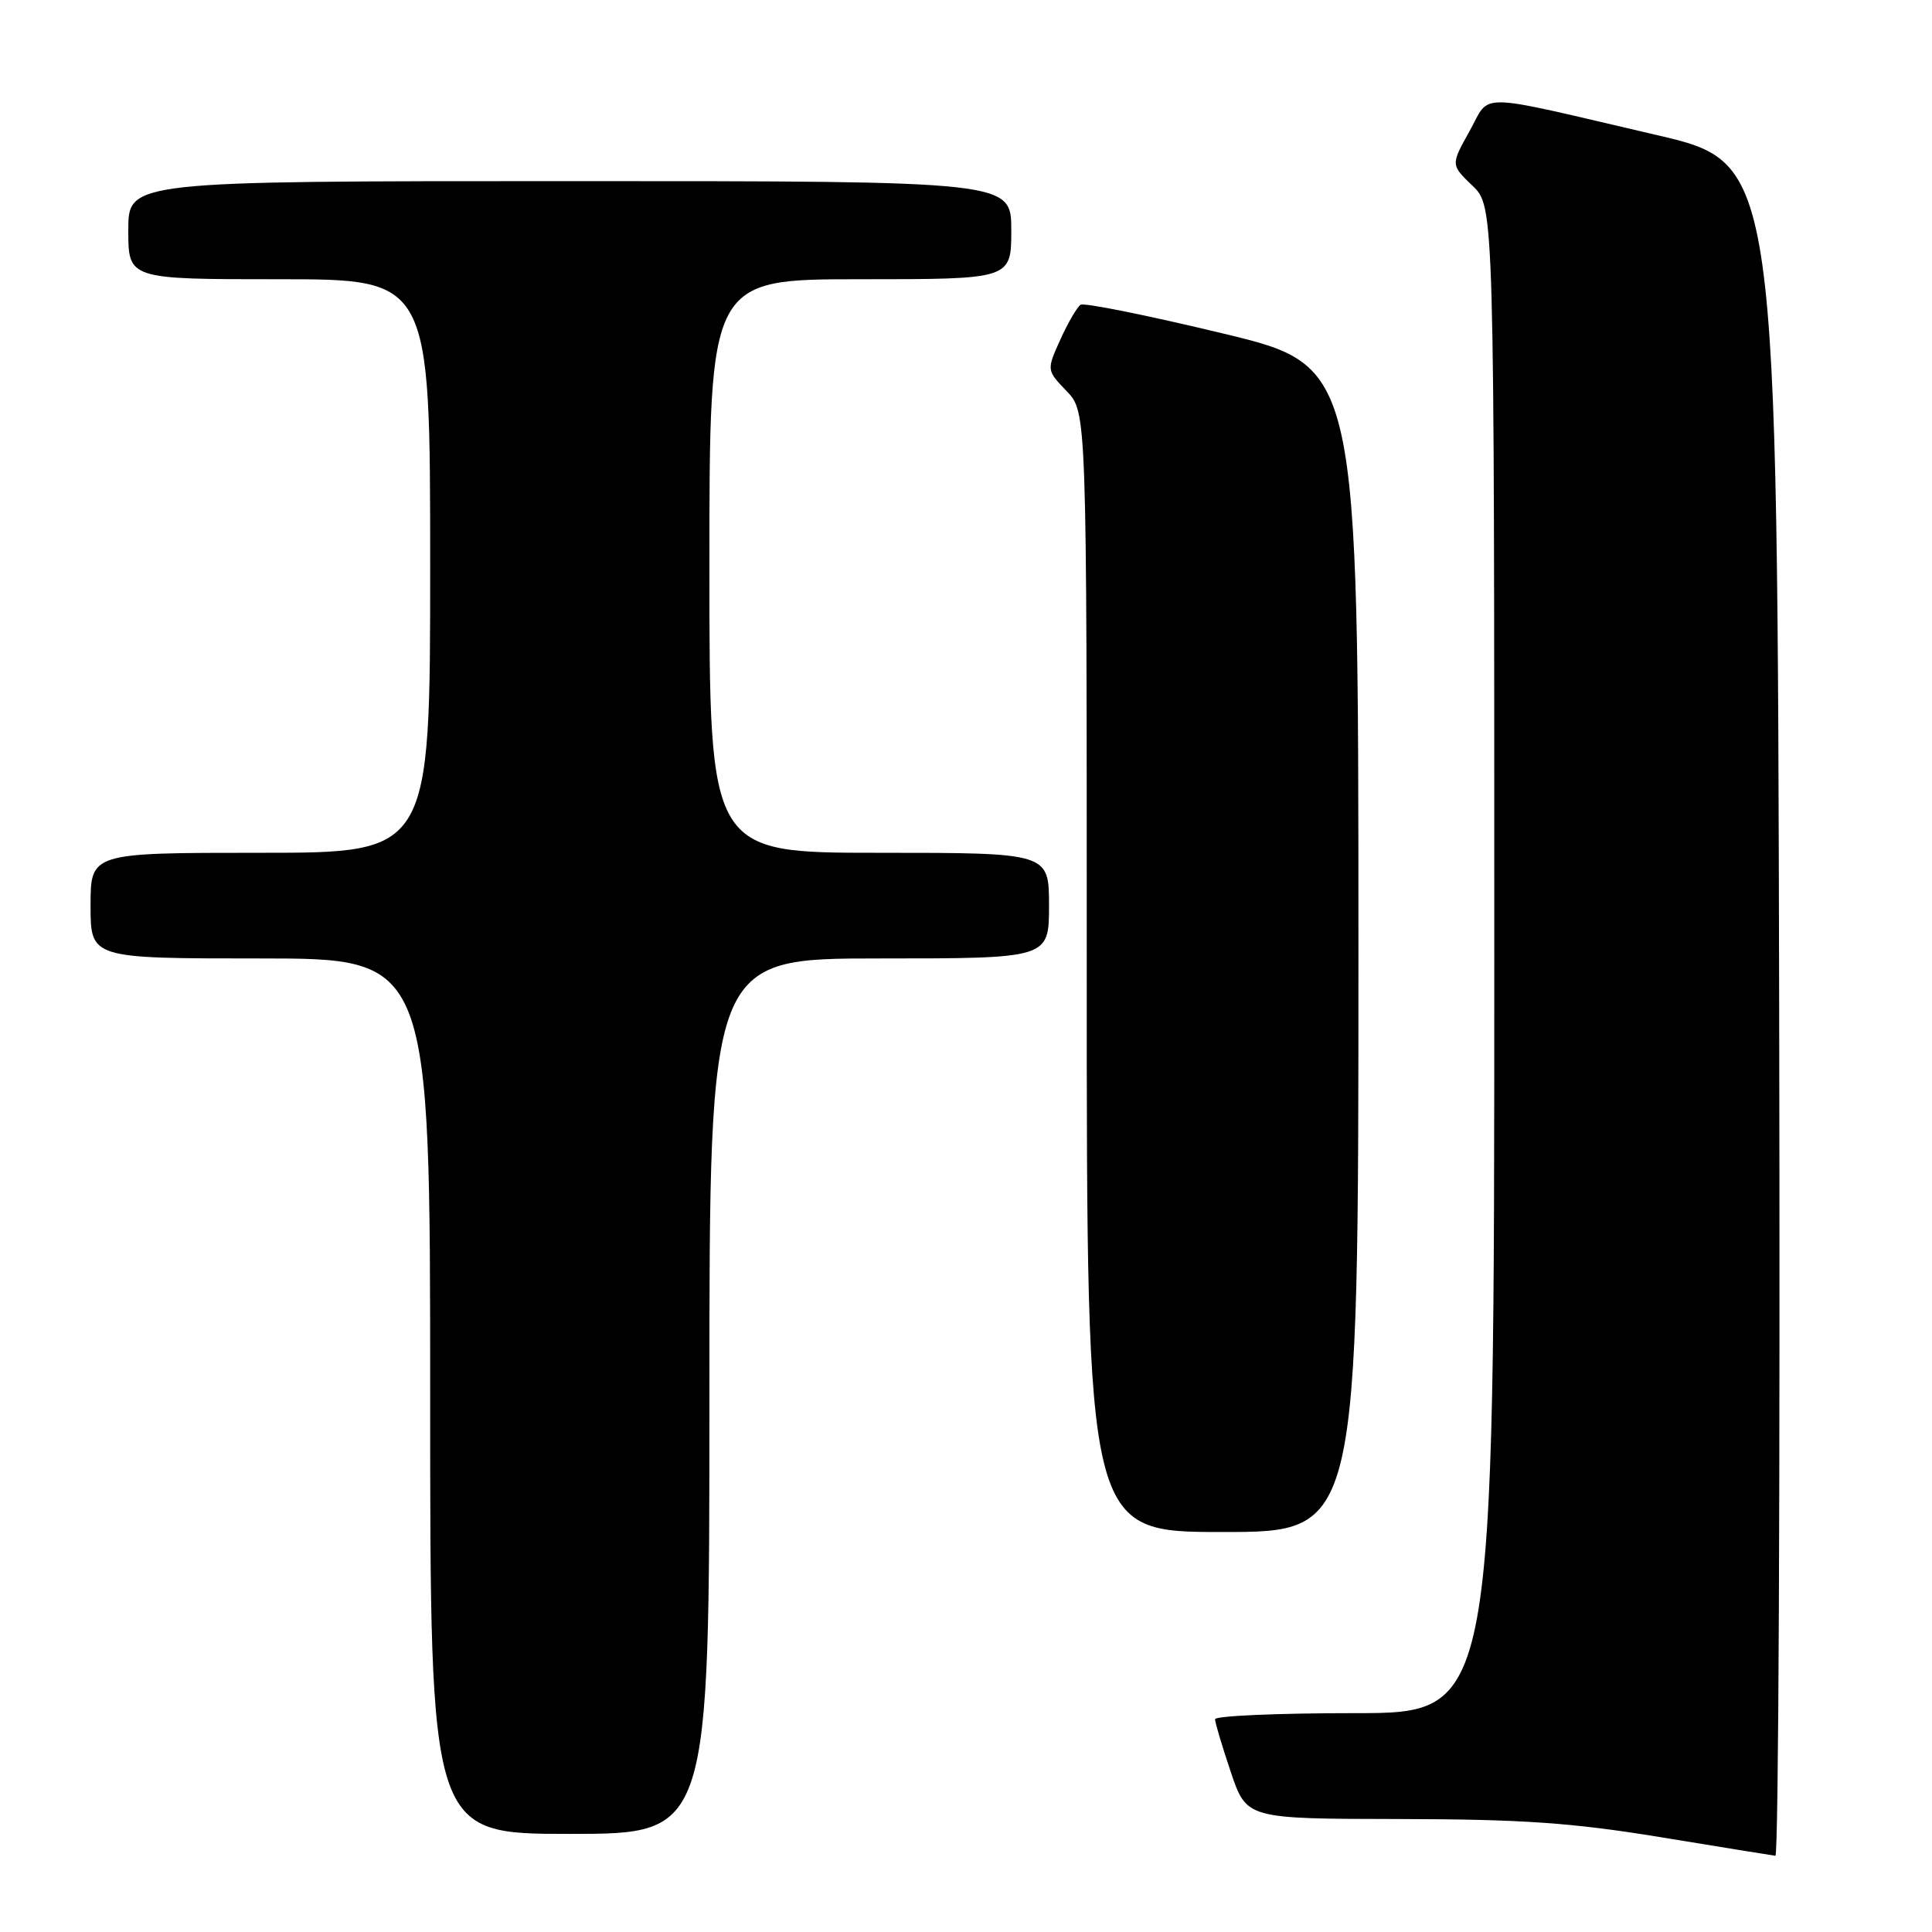 <?xml version="1.0" encoding="UTF-8" standalone="no"?>
<!DOCTYPE svg PUBLIC "-//W3C//DTD SVG 1.1//EN" "http://www.w3.org/Graphics/SVG/1.1/DTD/svg11.dtd" >
<svg xmlns="http://www.w3.org/2000/svg" xmlns:xlink="http://www.w3.org/1999/xlink" version="1.1" viewBox="0 0 256 256">
 <g >
 <path fill="currentColor"
d=" M 235.75 133.80 C 235.50 21.61 235.50 21.61 219.50 17.89 C 194.96 12.18 197.60 12.23 194.71 17.40 C 192.23 21.84 192.23 21.84 195.11 24.61 C 198.00 27.37 198.00 27.37 198.00 127.19 C 198.00 227.00 198.00 227.00 179.50 227.00 C 169.32 227.00 161.00 227.36 161.00 227.81 C 161.00 228.25 161.94 231.40 163.09 234.81 C 165.18 241.00 165.18 241.00 185.34 241.03 C 201.68 241.06 208.25 241.51 220.00 243.43 C 227.97 244.74 234.84 245.85 235.25 245.90 C 235.67 245.96 235.89 195.51 235.75 133.80 Z  M 94.00 185.00 C 94.00 127.00 94.00 127.00 116.50 127.00 C 139.00 127.00 139.00 127.00 139.00 120.00 C 139.00 113.00 139.00 113.00 116.50 113.00 C 94.00 113.00 94.00 113.00 94.00 75.00 C 94.00 37.00 94.00 37.00 114.00 37.00 C 134.00 37.00 134.00 37.00 134.00 30.50 C 134.00 24.00 134.00 24.00 75.50 24.00 C 17.00 24.00 17.00 24.00 17.00 30.50 C 17.00 37.00 17.00 37.00 37.00 37.00 C 57.00 37.00 57.00 37.00 57.00 75.00 C 57.00 113.00 57.00 113.00 34.50 113.00 C 12.00 113.00 12.00 113.00 12.00 120.00 C 12.00 127.00 12.00 127.00 34.50 127.00 C 57.00 127.00 57.00 127.00 57.00 185.00 C 57.00 243.00 57.00 243.00 75.50 243.00 C 94.00 243.00 94.00 243.00 94.00 185.00 Z  M 180.00 125.75 C 179.99 48.50 179.99 48.50 162.02 44.18 C 152.13 41.80 143.66 40.09 143.19 40.38 C 142.73 40.67 141.52 42.74 140.51 44.98 C 138.67 49.05 138.67 49.05 141.34 51.83 C 144.00 54.61 144.00 54.61 144.00 128.80 C 144.00 203.00 144.00 203.00 162.00 203.00 C 180.00 203.00 180.00 203.00 180.00 125.75 Z "/>
</g>
</svg>